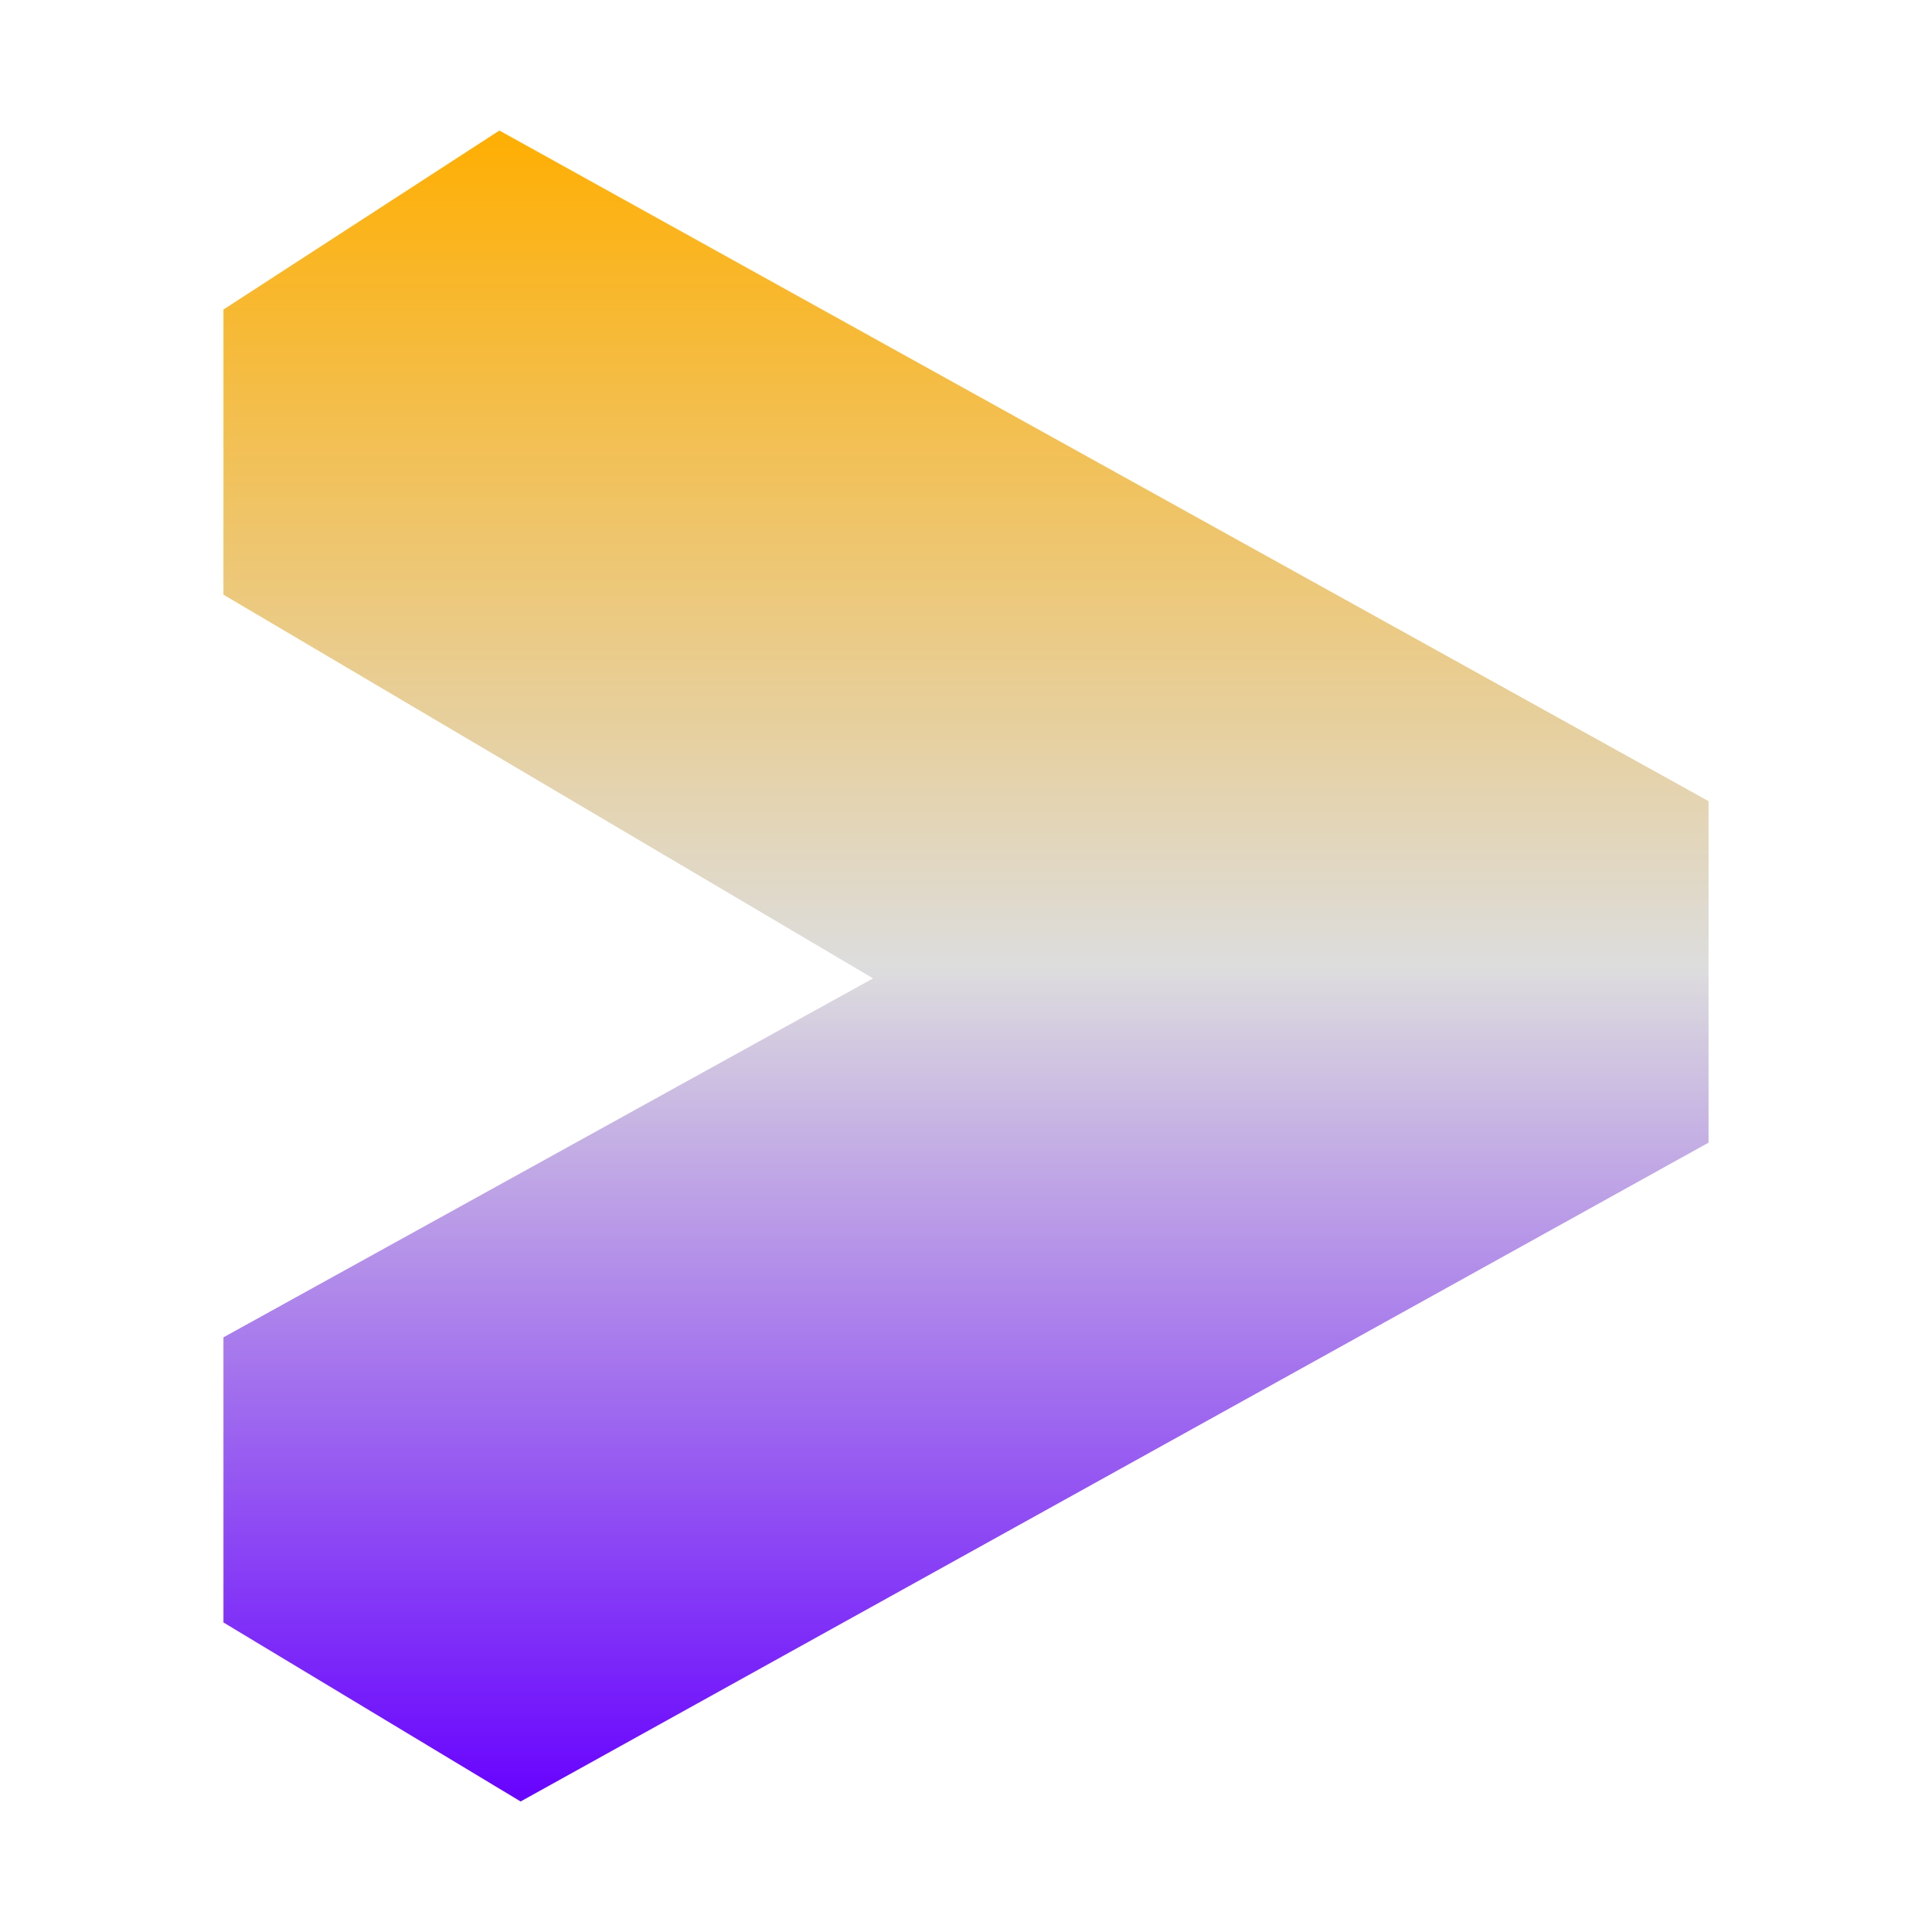 <svg xmlns="http://www.w3.org/2000/svg" xmlns:xlink="http://www.w3.org/1999/xlink" width="64px" height="64px" viewBox="0 0 64 64" version="1.1">
<defs>
<linearGradient id="linear0" gradientUnits="userSpaceOnUse" x1="0" y1="0" x2="0" y2="1" gradientTransform="matrix(49.198,0,0,55.351,7.401,4.324)">
<stop offset="0" style="stop-color:#ffae00;stop-opacity:1;"/>
<stop offset="0.5" style="stop-color:#dddddd;stop-opacity:1;"/>
<stop offset="1" style="stop-color:#6600ff;stop-opacity:1;"/>
</linearGradient>
</defs>
<g id="surface1">
<path style=" stroke:none;fill-rule:nonzero;fill:url(#linear0);" d="M 7.402 10.254 L 7.402 19.699 L 28.922 32.41 L 7.402 44.301 L 7.402 53.746 L 17.246 59.676 L 56.598 37.852 L 56.598 26.539 L 16.543 4.324 Z M 7.402 10.254 "/>
</g>
</svg>
